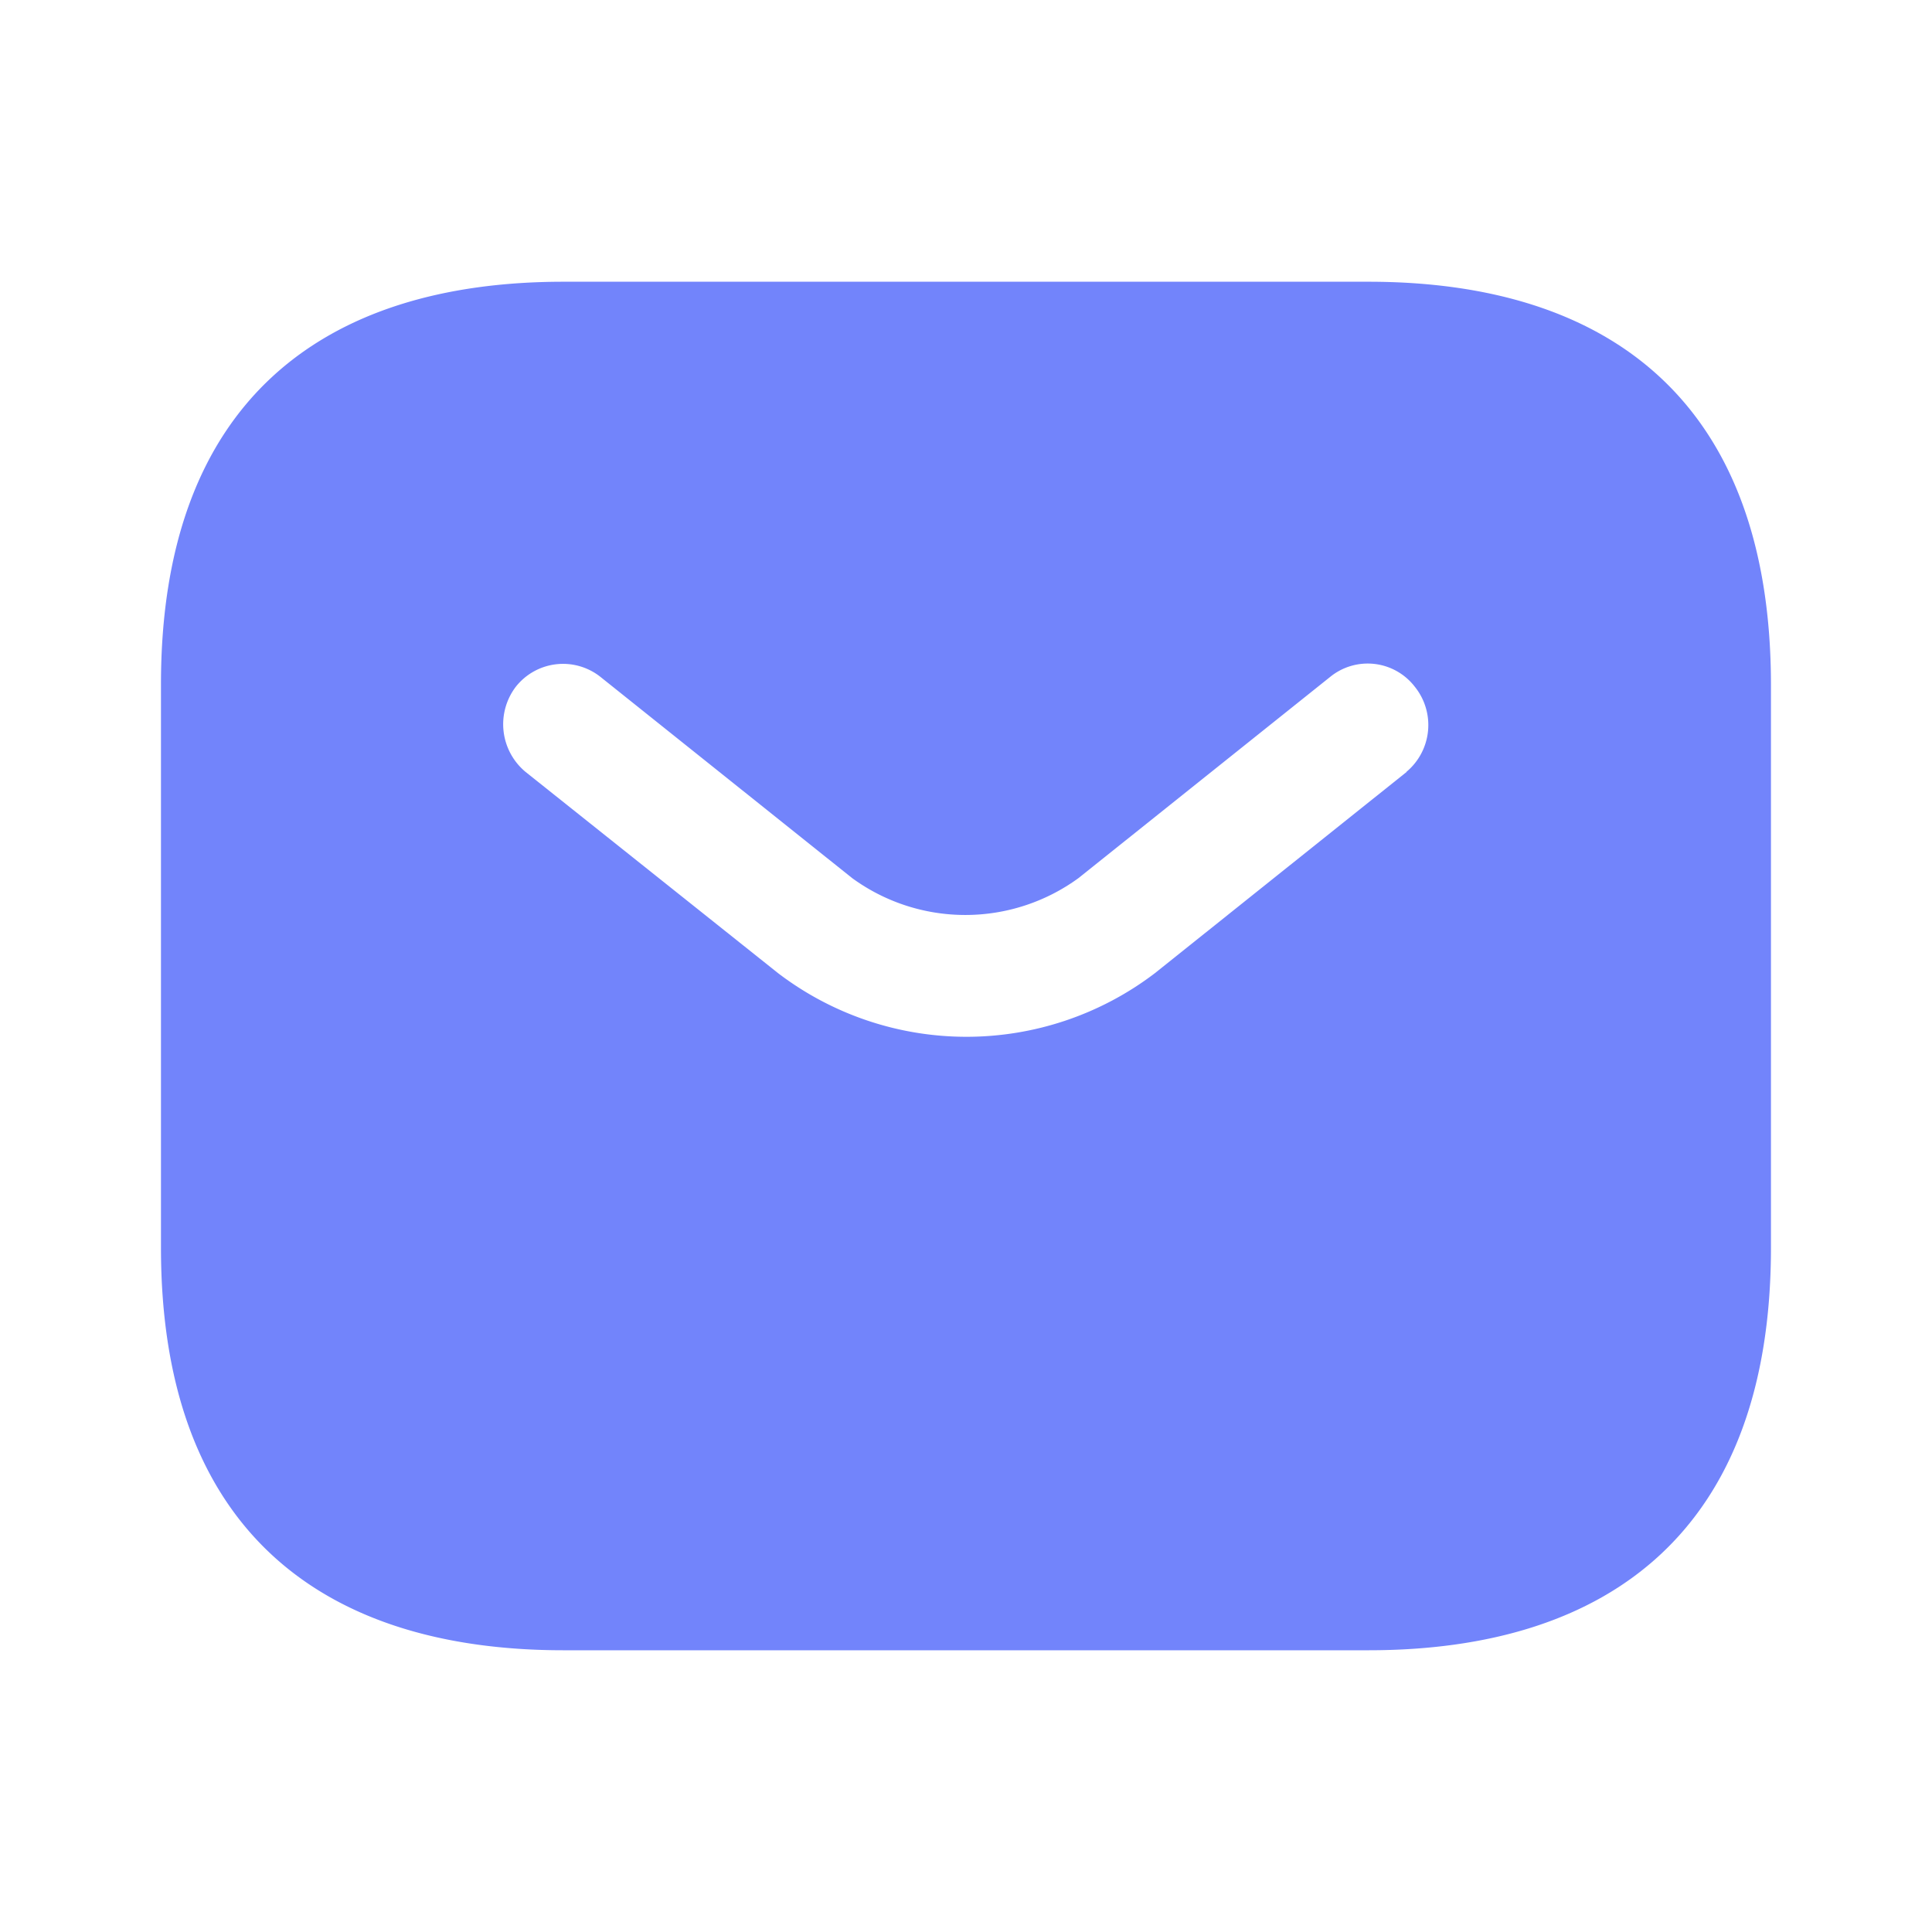 <svg id="vuesax_bold_sms" data-name="vuesax/bold/sms" xmlns="http://www.w3.org/2000/svg" width="25.325" height="25.325" viewBox="0 0 25.325 25.325">
  <g id="sms">
    <path id="Vector" d="M0,0H25.325V25.325H0Z" fill="none" opacity="0"/>
    <path id="Vector-2" data-name="Vector" d="M15.828,0H5.276C2.11,0,0,1.583,0,5.276v7.387c0,3.693,2.11,5.276,5.276,5.276H15.828c3.166,0,5.276-1.583,5.276-5.276V5.276C21.1,1.583,18.994,0,15.828,0Zm.5,6.426-3.3,2.638a4.074,4.074,0,0,1-4.938,0L4.78,6.426a.812.812,0,0,1-.127-1.119.789.789,0,0,1,1.108-.127l3.3,2.638a2.518,2.518,0,0,0,2.965,0l3.3-2.638a.779.779,0,0,1,1.108.127A.8.8,0,0,1,16.324,6.426Z" transform="translate(2.11 3.693)" fill="#7284fb"/>
  </g>
</svg>
